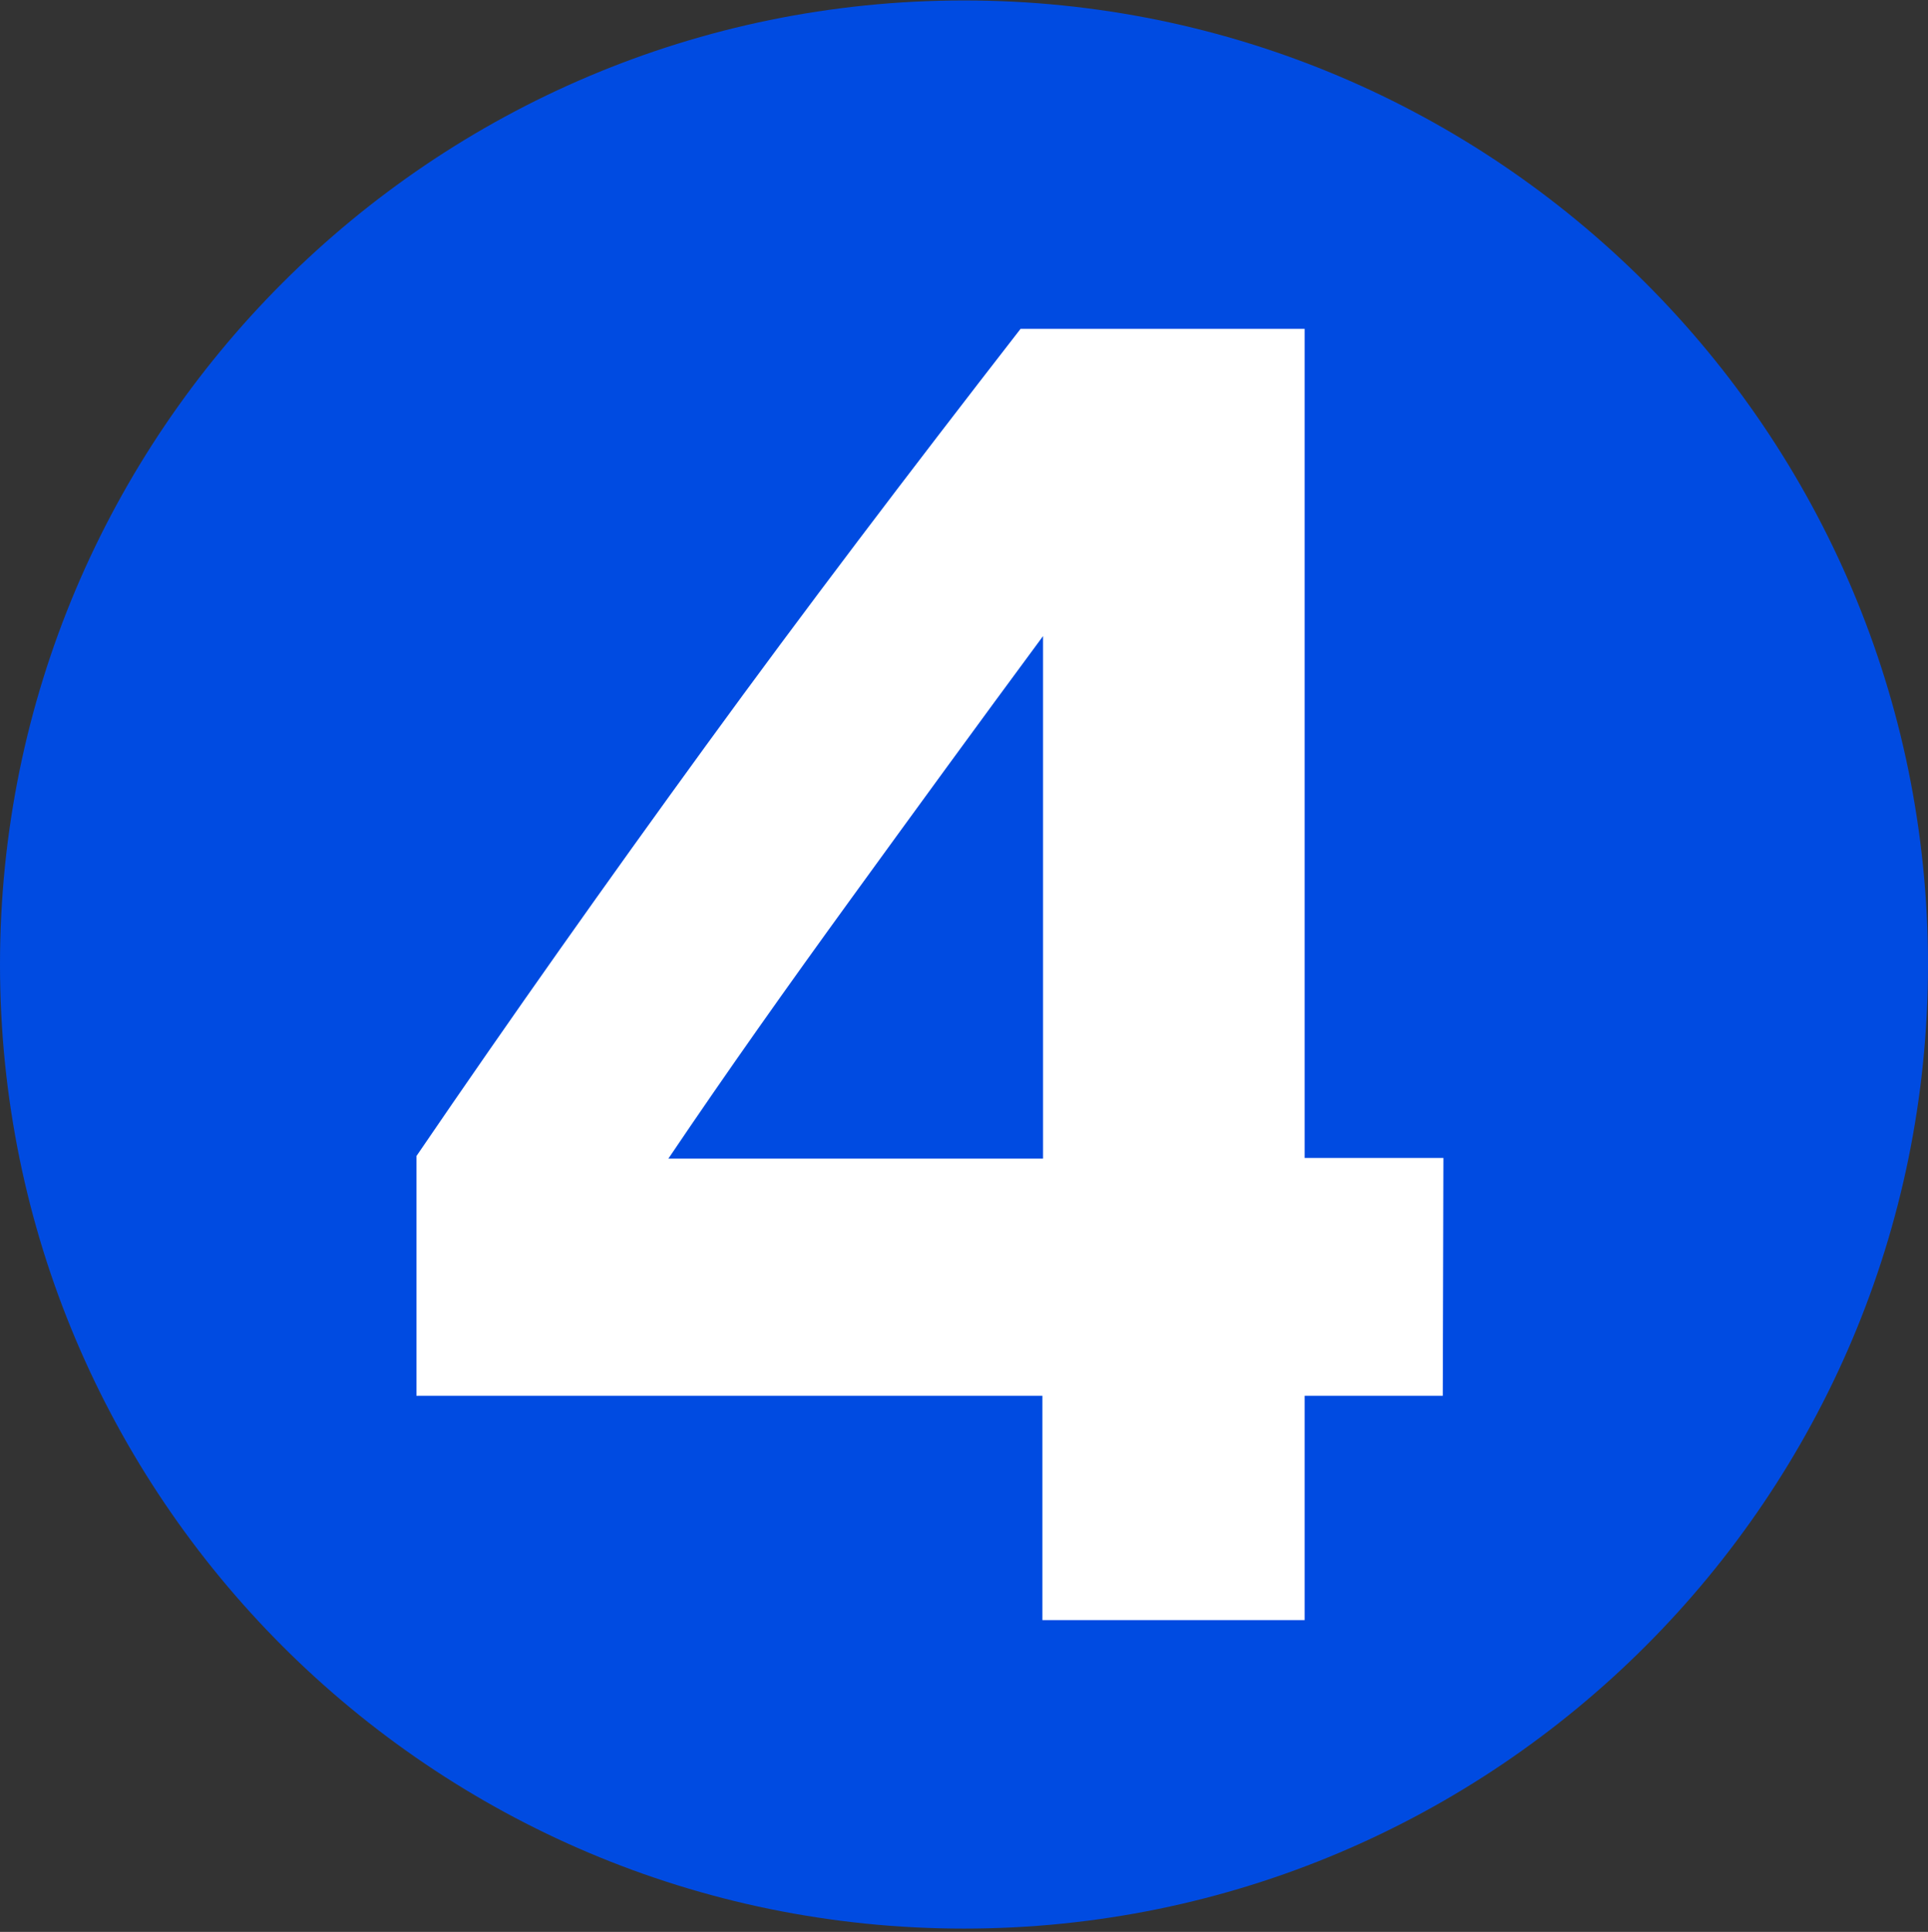 <svg width="512" height="513" viewBox="0 0 512 513" fill="none" xmlns="http://www.w3.org/2000/svg">
<rect x="0" y="0" width="512" height="513" fill="#333333" stroke="none"/>
<g clip-path="url(#clip0_2_39)">
<path d="M512 256.119C512 397.431 397.312 512.119 256 512.119C114.688 512.119 0 397.431 0 256.119C0 114.807 114.688 0.119 256 0.119C397.312 0.119 512 114.807 512 256.119Z" fill="#004BE1"/>
<path d="M225.963 238.711C242.688 215.671 259.584 192.461 276.992 168.909V307.661H177.493C193.024 284.621 209.237 261.751 225.963 238.711ZM383.317 307.49H346.453V87.33H271.019C241.323 125.559 213.333 162.423 187.392 198.093C161.451 233.762 135.851 269.943 110.592 306.978V370.637H276.821V430.199H346.453V370.637H383.147L383.317 307.49Z" fill="white"/>
</g>
<defs>
<clipPath id="clip0_2_39">
<rect width="512" height="512" fill="white" transform="translate(0 0.119)"/>
</clipPath>
</defs>
</svg>

